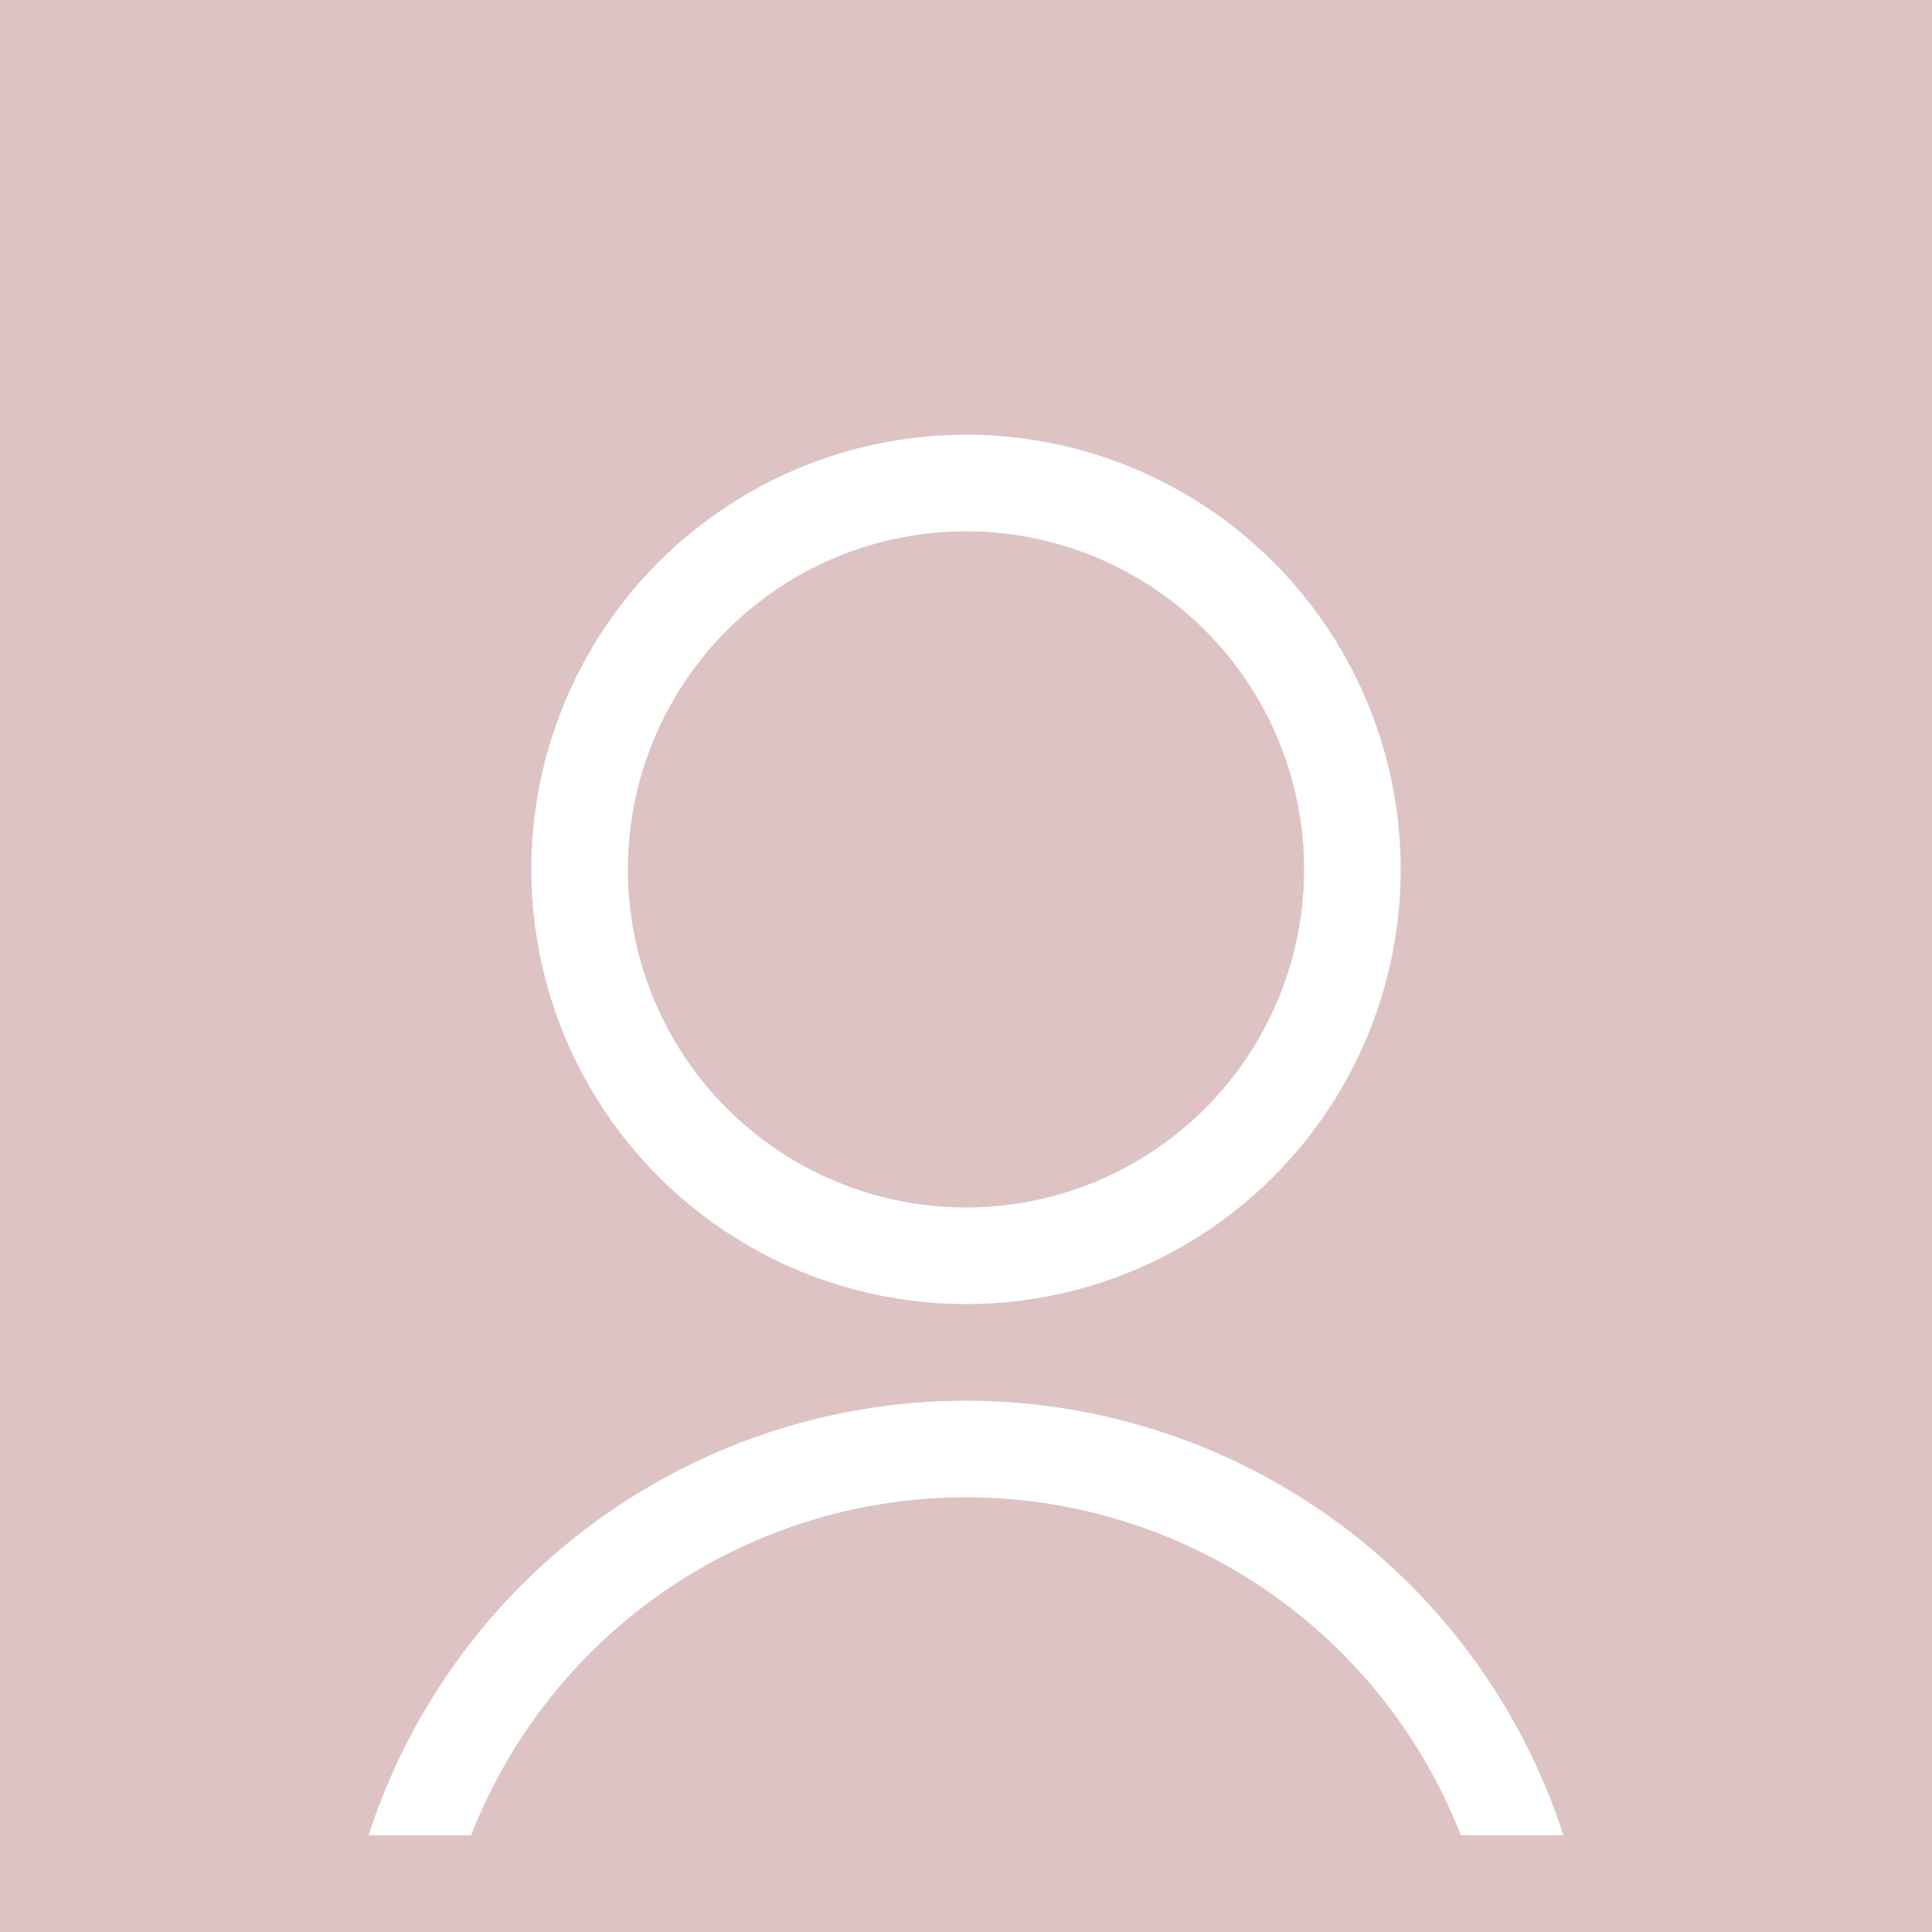 <svg width="200" height="200" xmlns="http://www.w3.org/2000/svg">
    <rect x="0" y="0" width="550" height="550" fill="#DDC3C3"/>
    <circle cx="100" cy="90" r="40" fill="transparent" stroke="white" stroke-width="10px" />
    <circle cx="100" cy="210" r="60" fill="transparent" stroke="white" stroke-width="10px" />
    <rect x="0" y="190" width="550" height="550" fill="#DDC3C3"/>
</svg>

